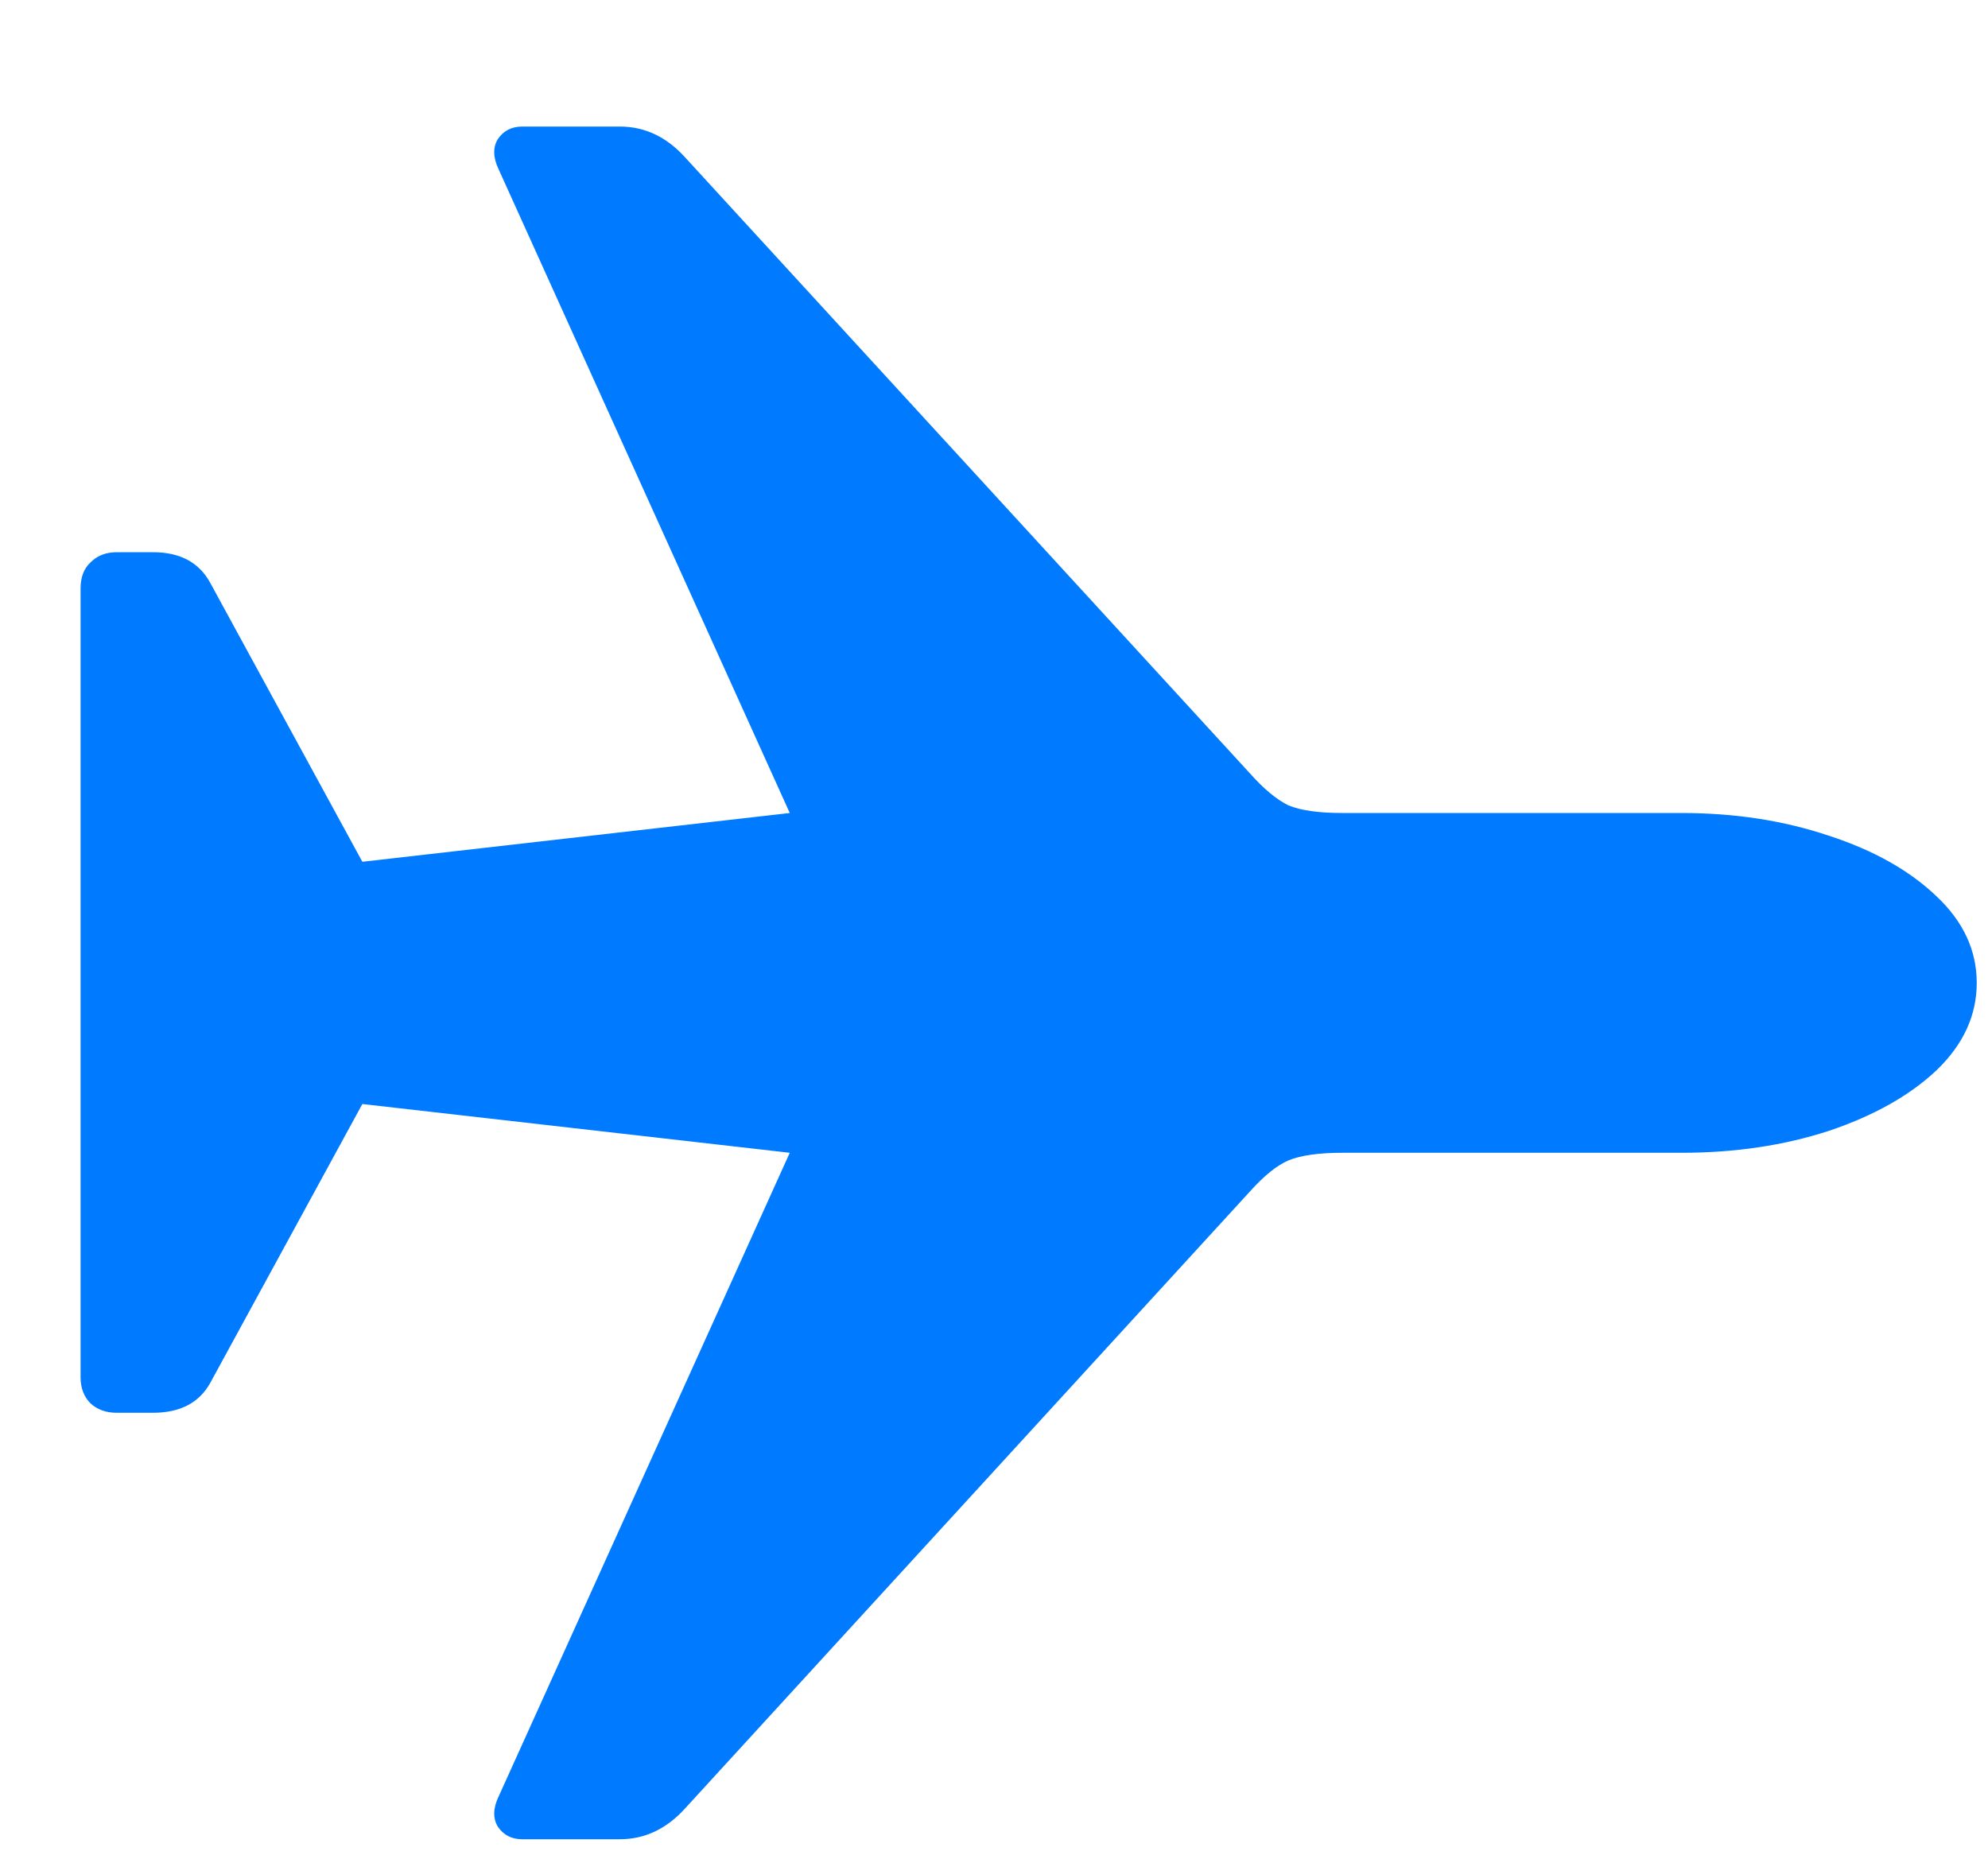 <svg width="15" height="14" viewBox="0 0 15 14" fill="none" xmlns="http://www.w3.org/2000/svg">
<path d="M14.915 7.417C14.915 7.662 14.814 7.882 14.611 8.077C14.408 8.268 14.137 8.42 13.798 8.534C13.46 8.644 13.089 8.699 12.688 8.699H10.129C9.952 8.699 9.816 8.718 9.723 8.756C9.634 8.794 9.537 8.873 9.431 8.991L5.166 13.65C5.026 13.803 4.863 13.879 4.677 13.879H3.94C3.86 13.879 3.799 13.847 3.756 13.784C3.718 13.72 3.72 13.644 3.763 13.555L5.959 8.699L2.734 8.331L1.585 10.438C1.501 10.587 1.357 10.661 1.154 10.661H0.881C0.8 10.661 0.735 10.637 0.684 10.591C0.633 10.54 0.608 10.474 0.608 10.394V4.44C0.608 4.355 0.633 4.29 0.684 4.243C0.735 4.192 0.8 4.167 0.881 4.167H1.154C1.357 4.167 1.501 4.243 1.585 4.396L2.734 6.503L5.959 6.135L3.763 1.279C3.72 1.19 3.718 1.114 3.756 1.05C3.799 0.987 3.86 0.955 3.94 0.955H4.677C4.863 0.955 5.026 1.031 5.166 1.184L9.431 5.836C9.537 5.955 9.634 6.035 9.723 6.078C9.816 6.116 9.952 6.135 10.129 6.135H12.688C13.089 6.135 13.46 6.192 13.798 6.306C14.137 6.416 14.408 6.569 14.611 6.763C14.814 6.954 14.915 7.172 14.915 7.417Z" fill="#007AFF"/>
</svg>
